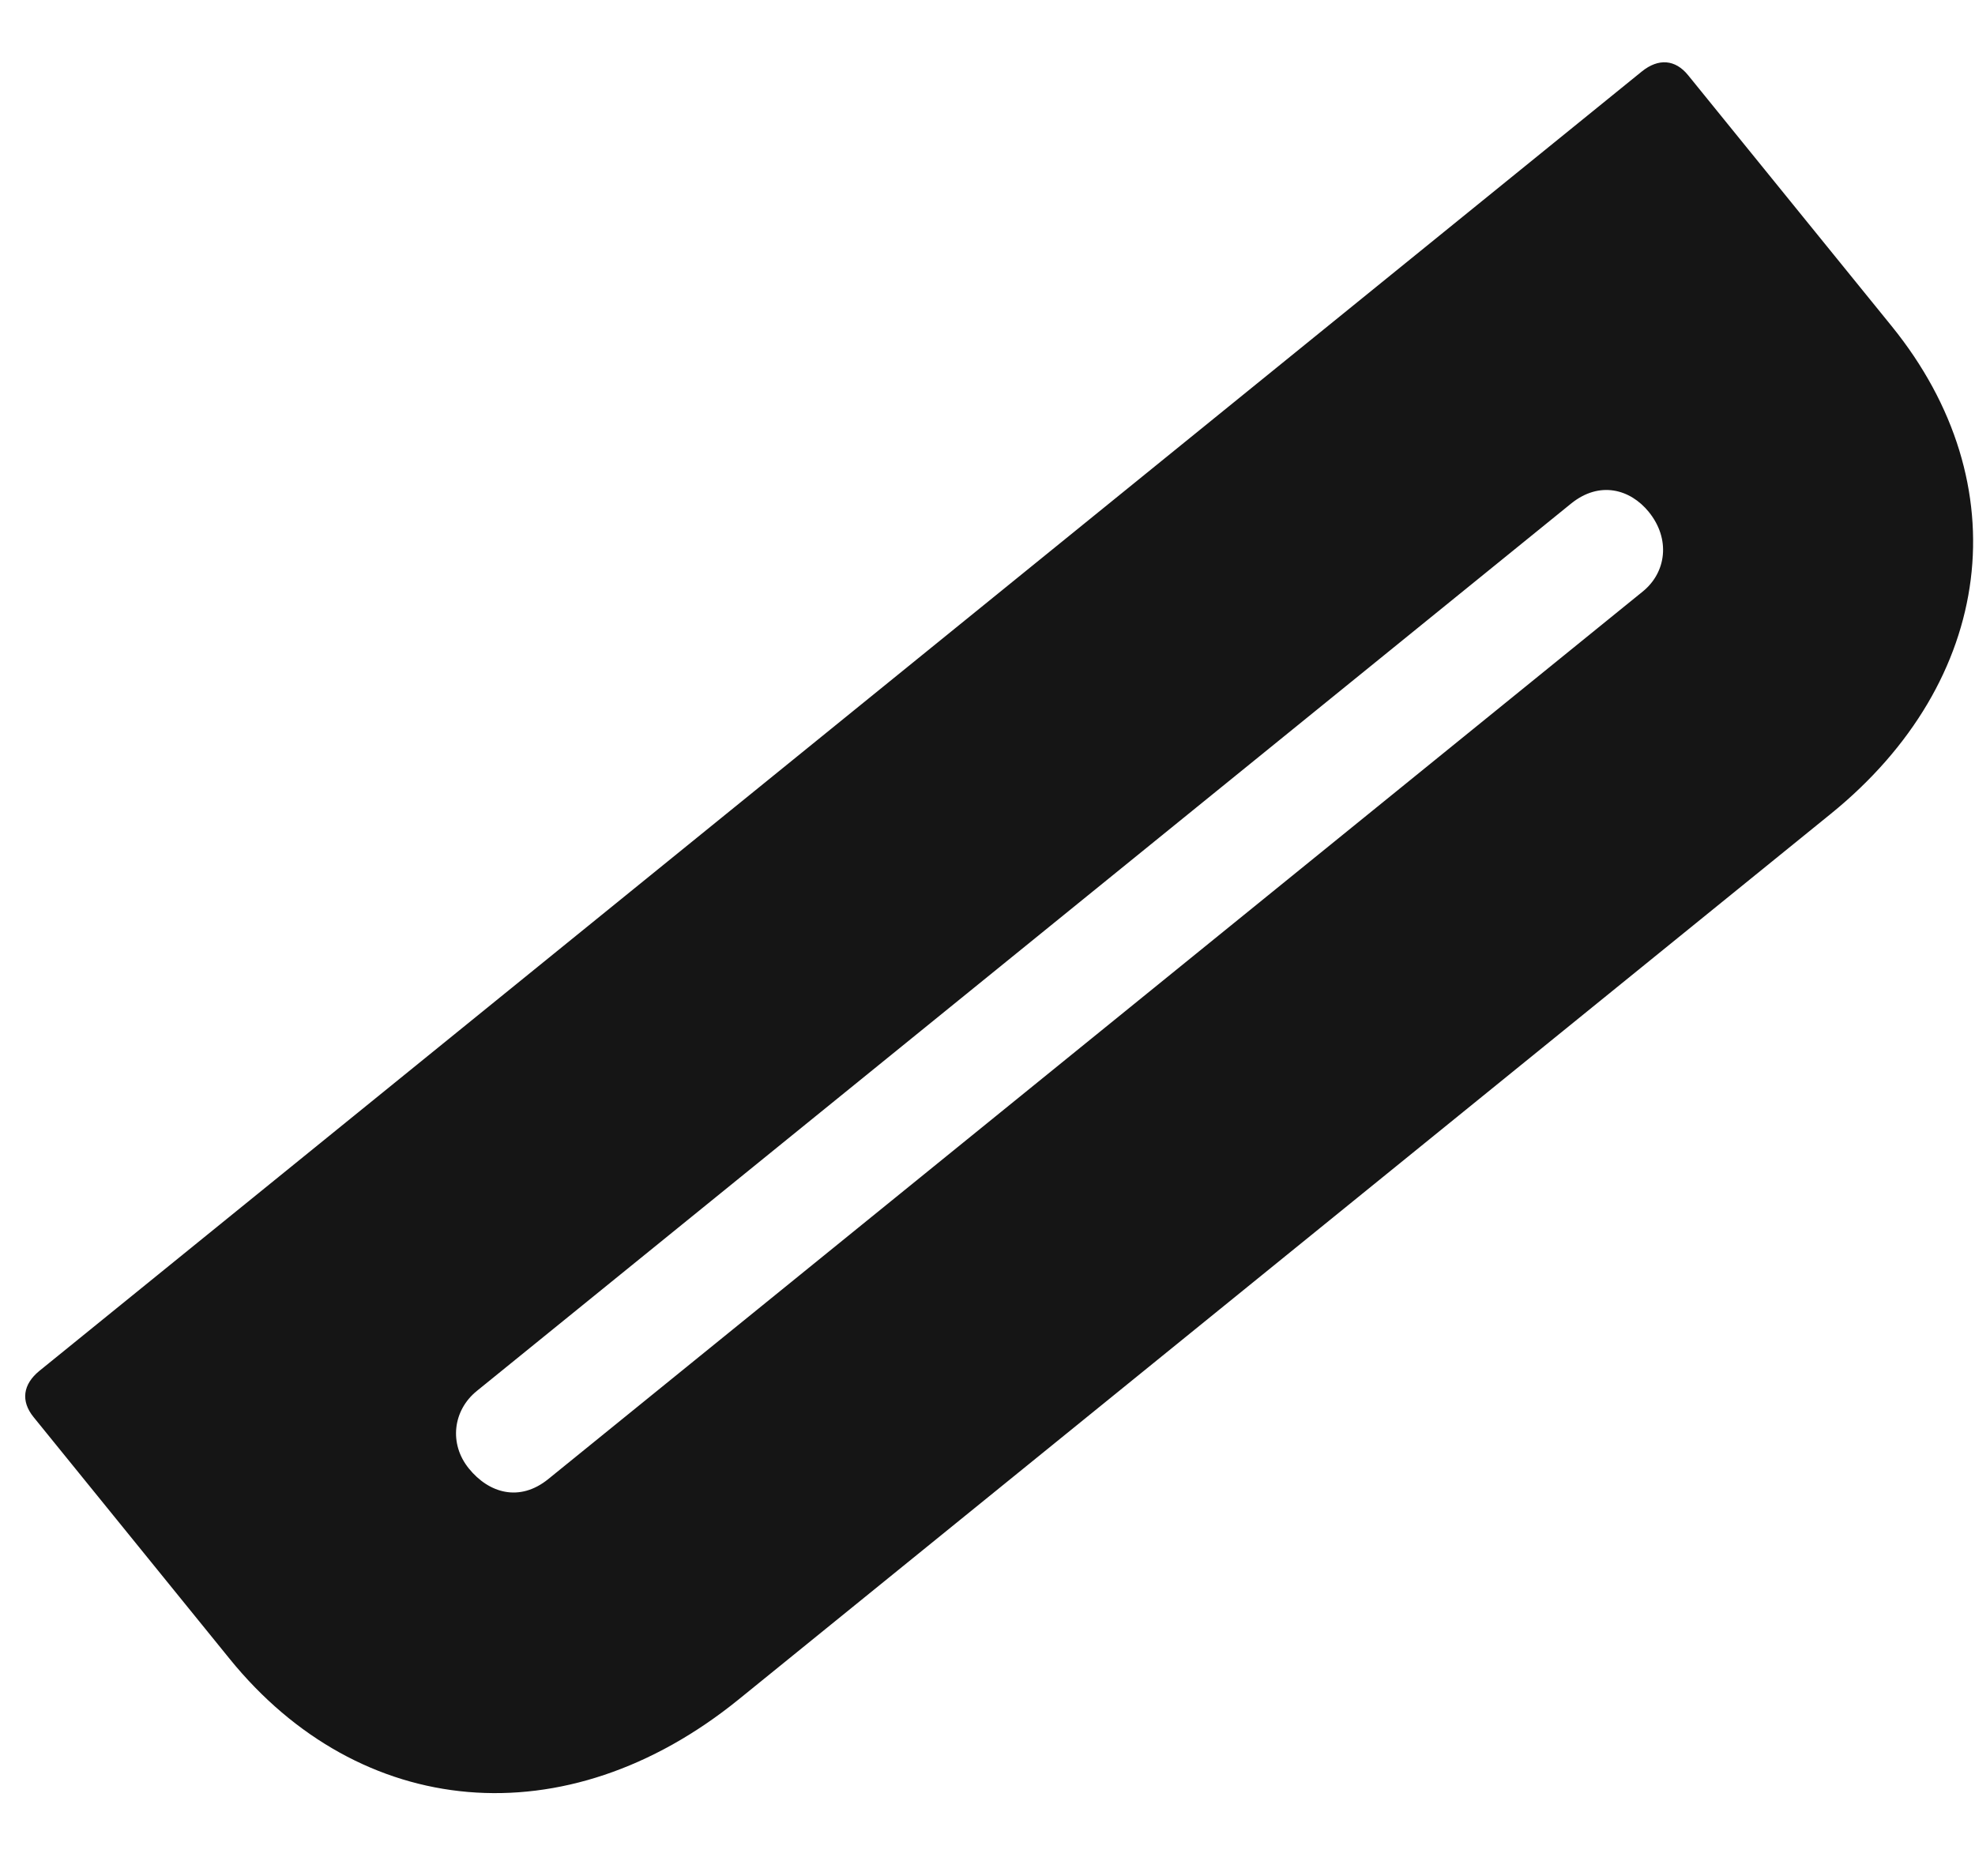<svg width="20" height="19" viewBox="0 0 20 19" fill="none" xmlns="http://www.w3.org/2000/svg">
<path d="M0.399 13.884L16.626 0.724C16.794 0.588 16.965 0.601 17.095 0.762L19.156 3.303C20.455 4.905 20.198 6.898 18.539 8.243L7.481 17.211C5.726 18.634 3.643 18.426 2.325 16.8L0.339 14.351C0.209 14.19 0.231 14.021 0.399 13.884ZM15.91 5.1L4.828 14.088C4.587 14.283 4.544 14.622 4.748 14.873C4.952 15.125 5.263 15.214 5.552 14.98L16.634 5.992C16.875 5.798 16.919 5.458 16.696 5.184C16.51 4.955 16.199 4.866 15.91 5.1Z" fill="#151515"/>
</svg>

